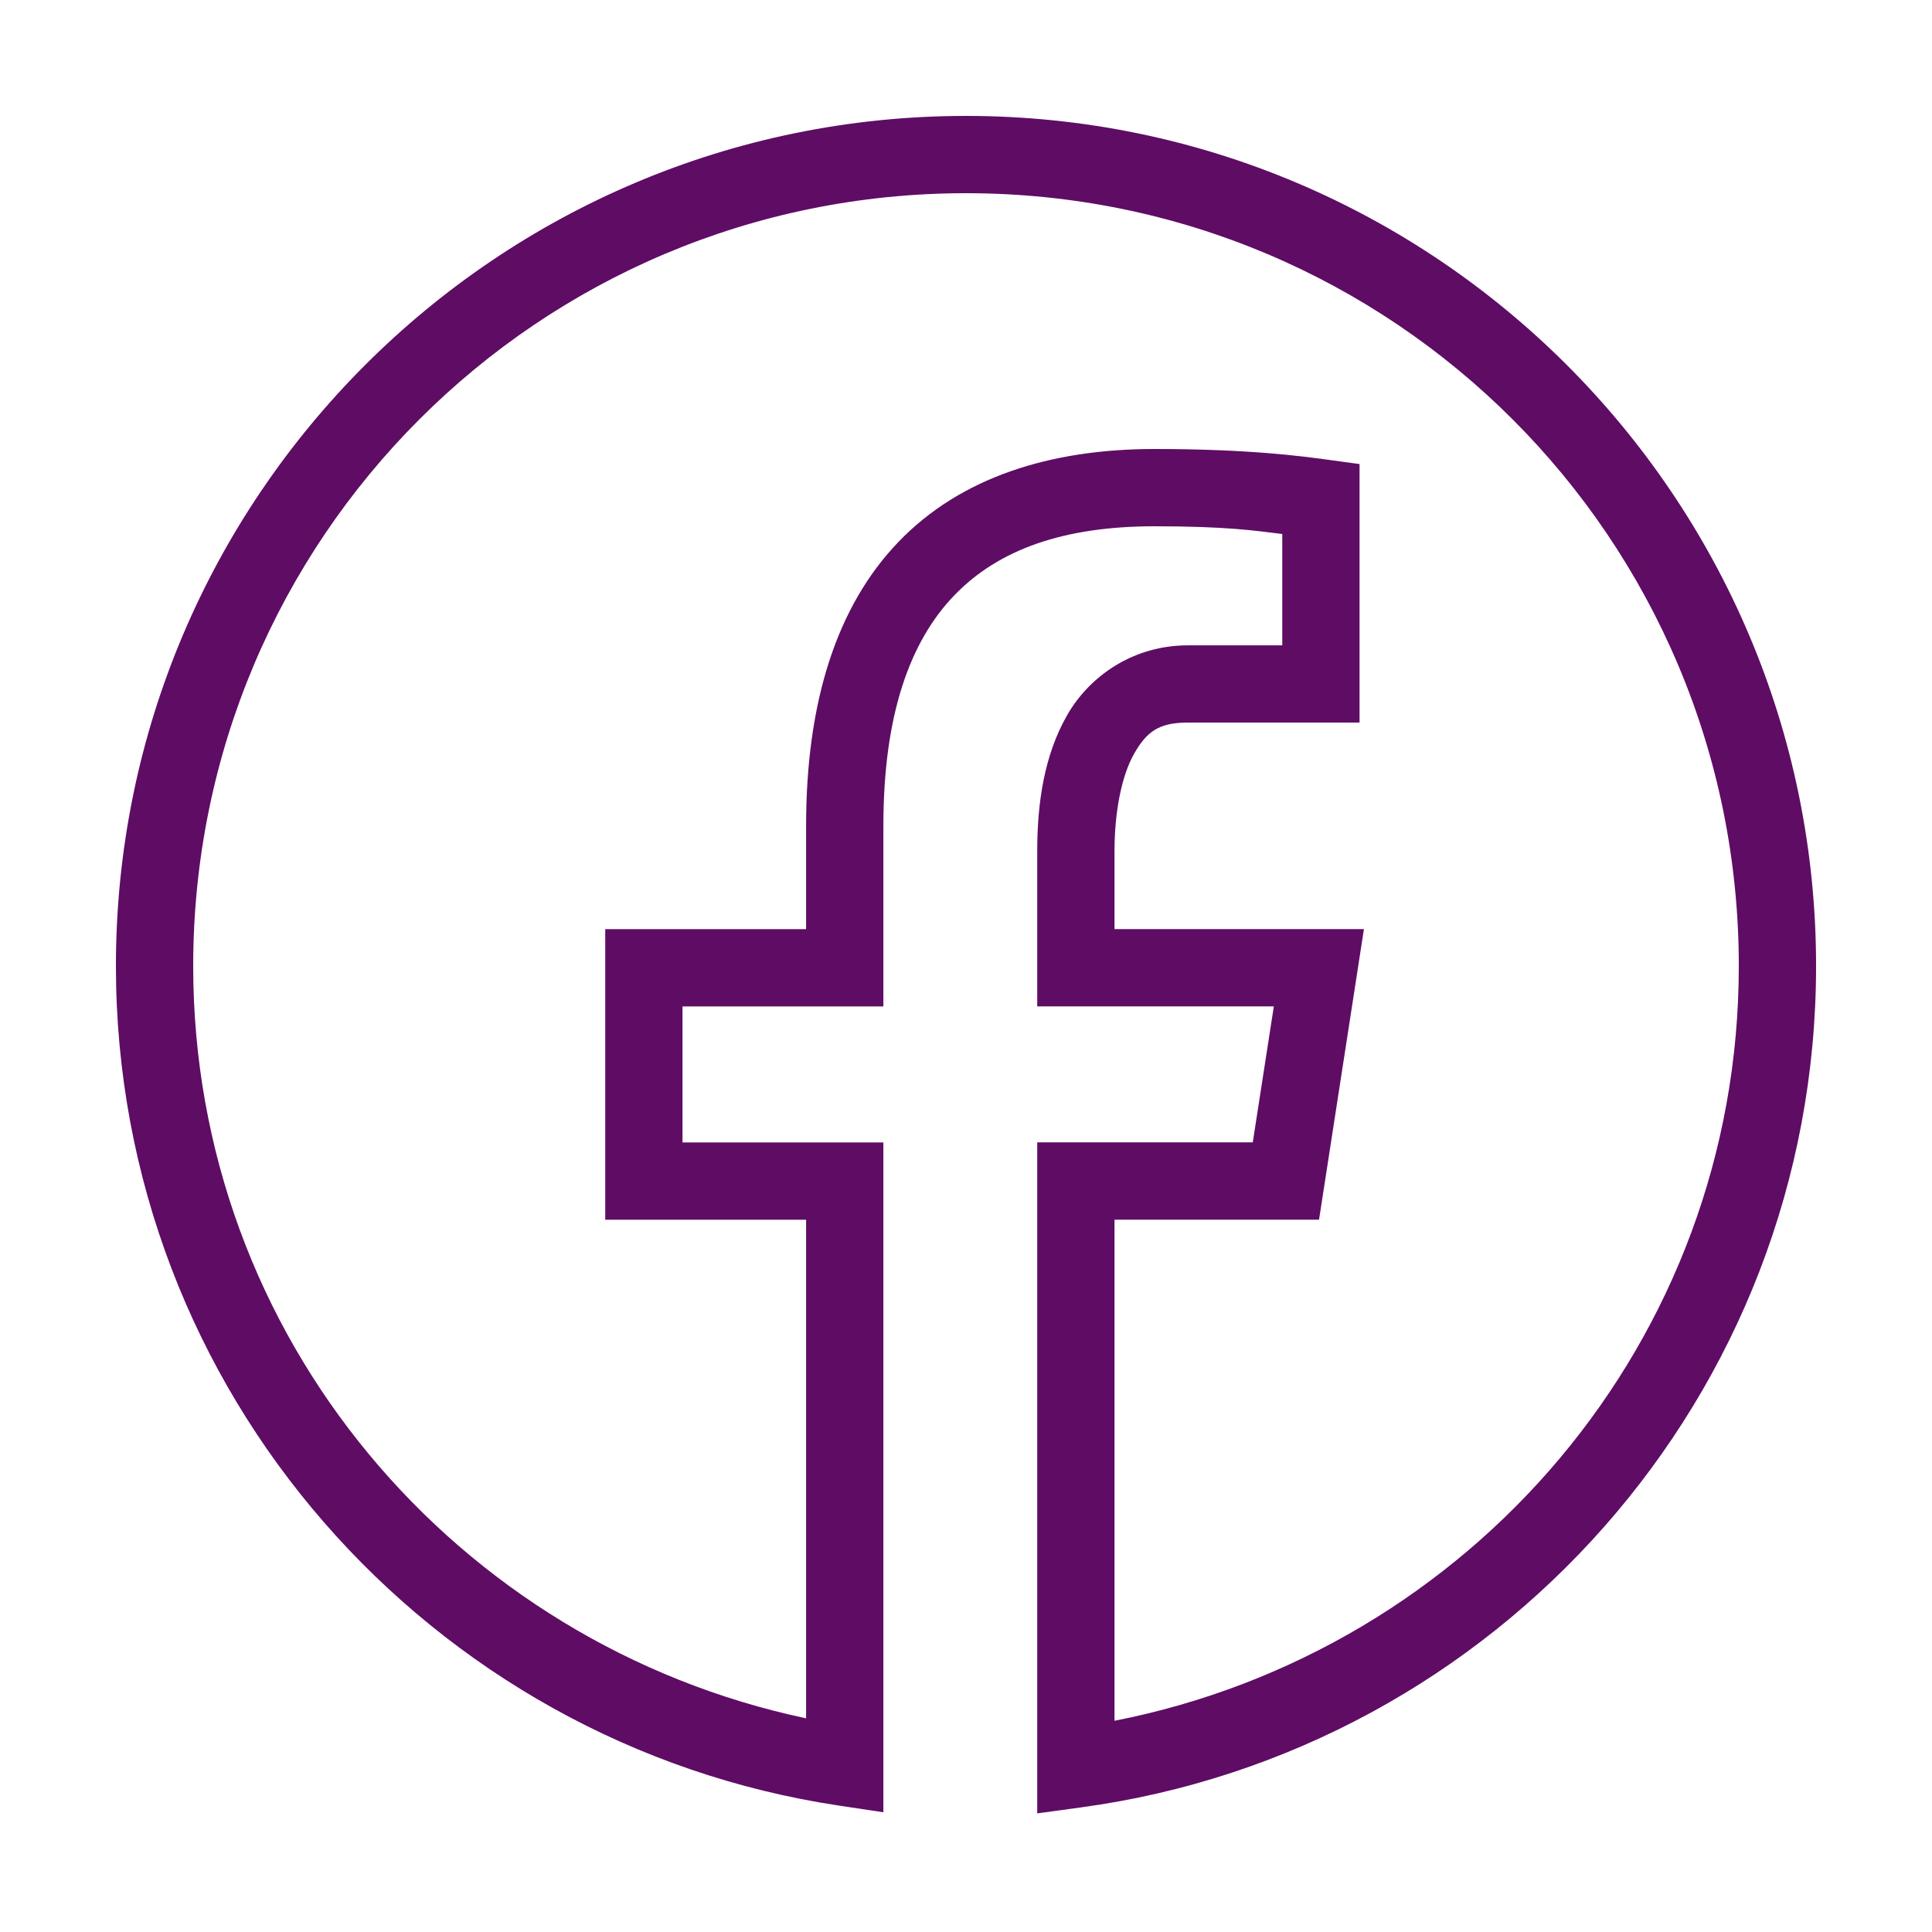<svg width="30" height="30" viewBox="0 0 30 30" fill="none" xmlns="http://www.w3.org/2000/svg">
<path d="M15 1.8C7.717 1.8 1.8 7.717 1.8 15C1.8 21.611 6.676 27.083 13.027 28.037L13.717 28.141V17.74H10.598V15.628H13.717V12.824C13.717 11.097 14.131 9.959 14.817 9.246C15.503 8.532 16.517 8.172 17.927 8.172C19.055 8.172 19.494 8.241 19.911 8.292V10.021H18.443C17.61 10.021 16.926 10.485 16.571 11.104C16.216 11.724 16.106 12.463 16.106 13.216V15.627H19.78L19.453 17.738H16.106V28.158L16.787 28.065C23.228 27.191 28.2 21.676 28.2 15C28.2 7.717 22.283 1.8 15 1.8ZM15 3C21.634 3 27 8.365 27 15C27 20.838 22.821 25.639 17.306 26.72V18.939H20.482L21.179 14.427H17.306V13.216C17.306 12.594 17.42 12.036 17.612 11.701C17.804 11.366 17.989 11.22 18.443 11.22H21.111V7.206L20.591 7.135C20.231 7.087 19.409 6.972 17.927 6.972C16.305 6.972 14.913 7.414 13.952 8.414C12.991 9.413 12.517 10.902 12.517 12.824V14.428H9.398V18.94H12.517V26.682C7.09 25.533 3 20.774 3 15C3 8.365 8.365 3 15 3Z" fill="#5F0C65"/>
</svg>
